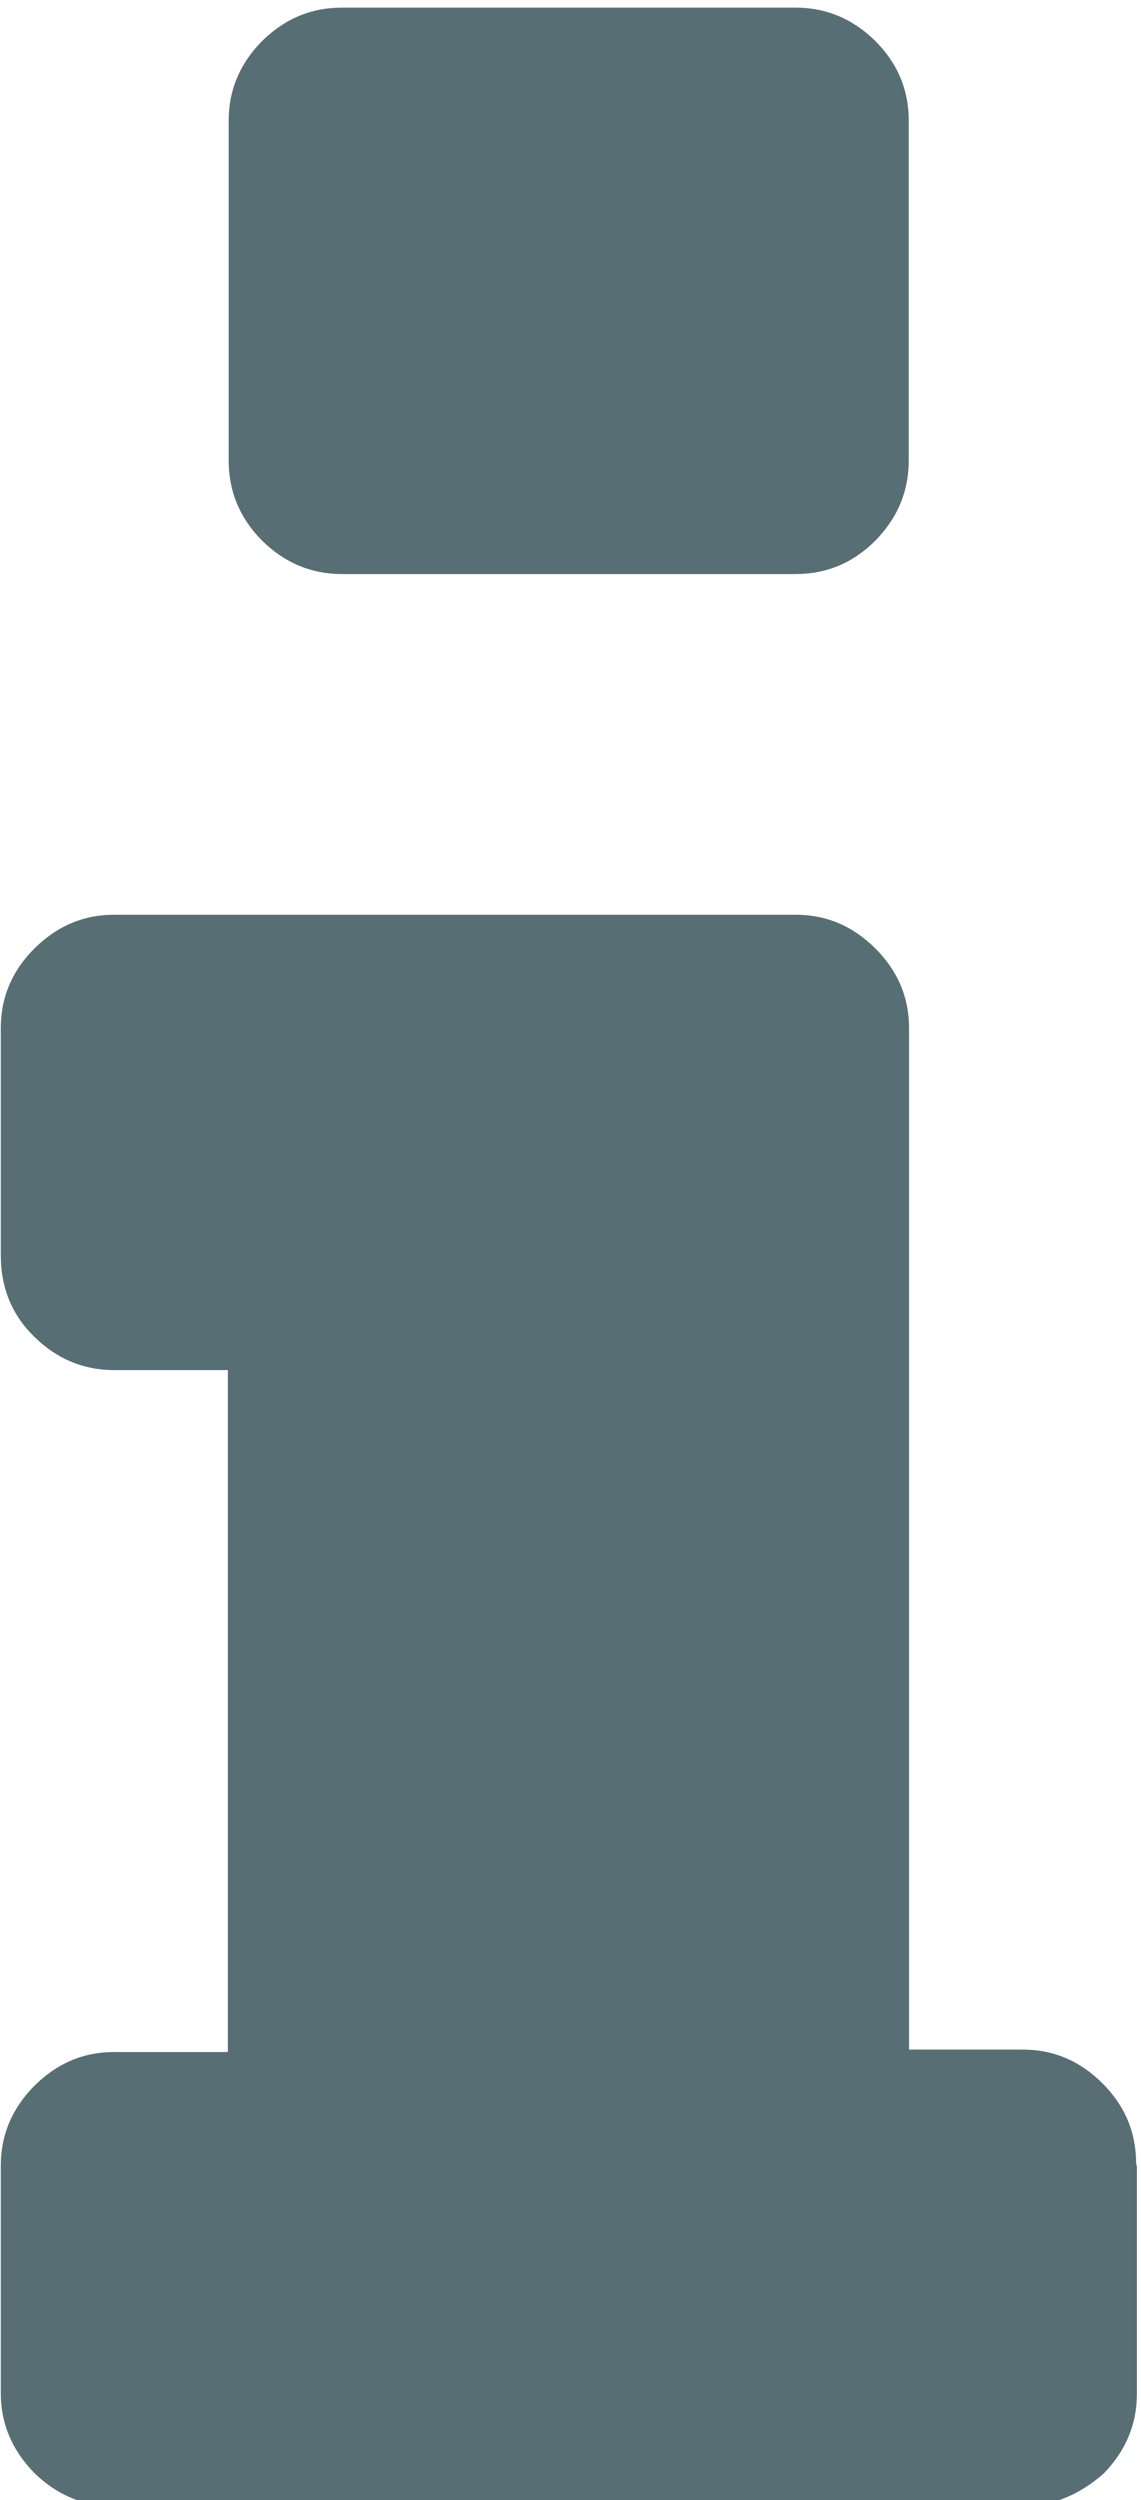 <svg viewBox="0 0 42 92" xmlns="http://www.w3.org/2000/svg" fill-rule="evenodd" clip-rule="evenodd" stroke-linejoin="round" stroke-miterlimit="1.414"><path d="M41.85 79.731v8.358c0 1.12-.415 2.109-1.23 2.939-.9.79-1.9 1.2-3 1.2H4.228c-1.149 0-2.129-.41-2.969-1.23-.82-.84-1.23-1.819-1.23-2.939v-8.358c0-1.13.41-2.11 1.23-2.939.832-.832 1.81-1.25 2.94-1.25h4.188V50.418H4.198c-1.119 0-2.109-.41-2.939-1.23-.82-.8-1.23-1.799-1.23-2.999v-8.358c0-1.12.41-2.1 1.23-2.919.832-.832 1.81-1.25 2.94-1.25h25.093c1.13 0 2.11.418 2.94 1.25.82.823 1.23 1.799 1.23 2.919v37.591h4.188c1.13 0 2.11.418 2.94 1.25.82.824 1.23 1.799 1.23 2.939l.03.12zM33.45 4.449v12.497c0 1.14-.414 2.119-1.229 2.949-.824.824-1.8 1.23-2.94 1.23H12.586c-1.119 0-2.109-.41-2.939-1.23-.824-.832-1.23-1.819-1.23-2.949V4.449c0-1.13.41-2.11 1.23-2.939.832-.82 1.81-1.23 2.94-1.23h16.695c1.13 0 2.11.414 2.94 1.23.82.823 1.23 1.799 1.23 2.939z" fill="rgb(88,110,117)" fill-rule="nonzero"/></svg>
